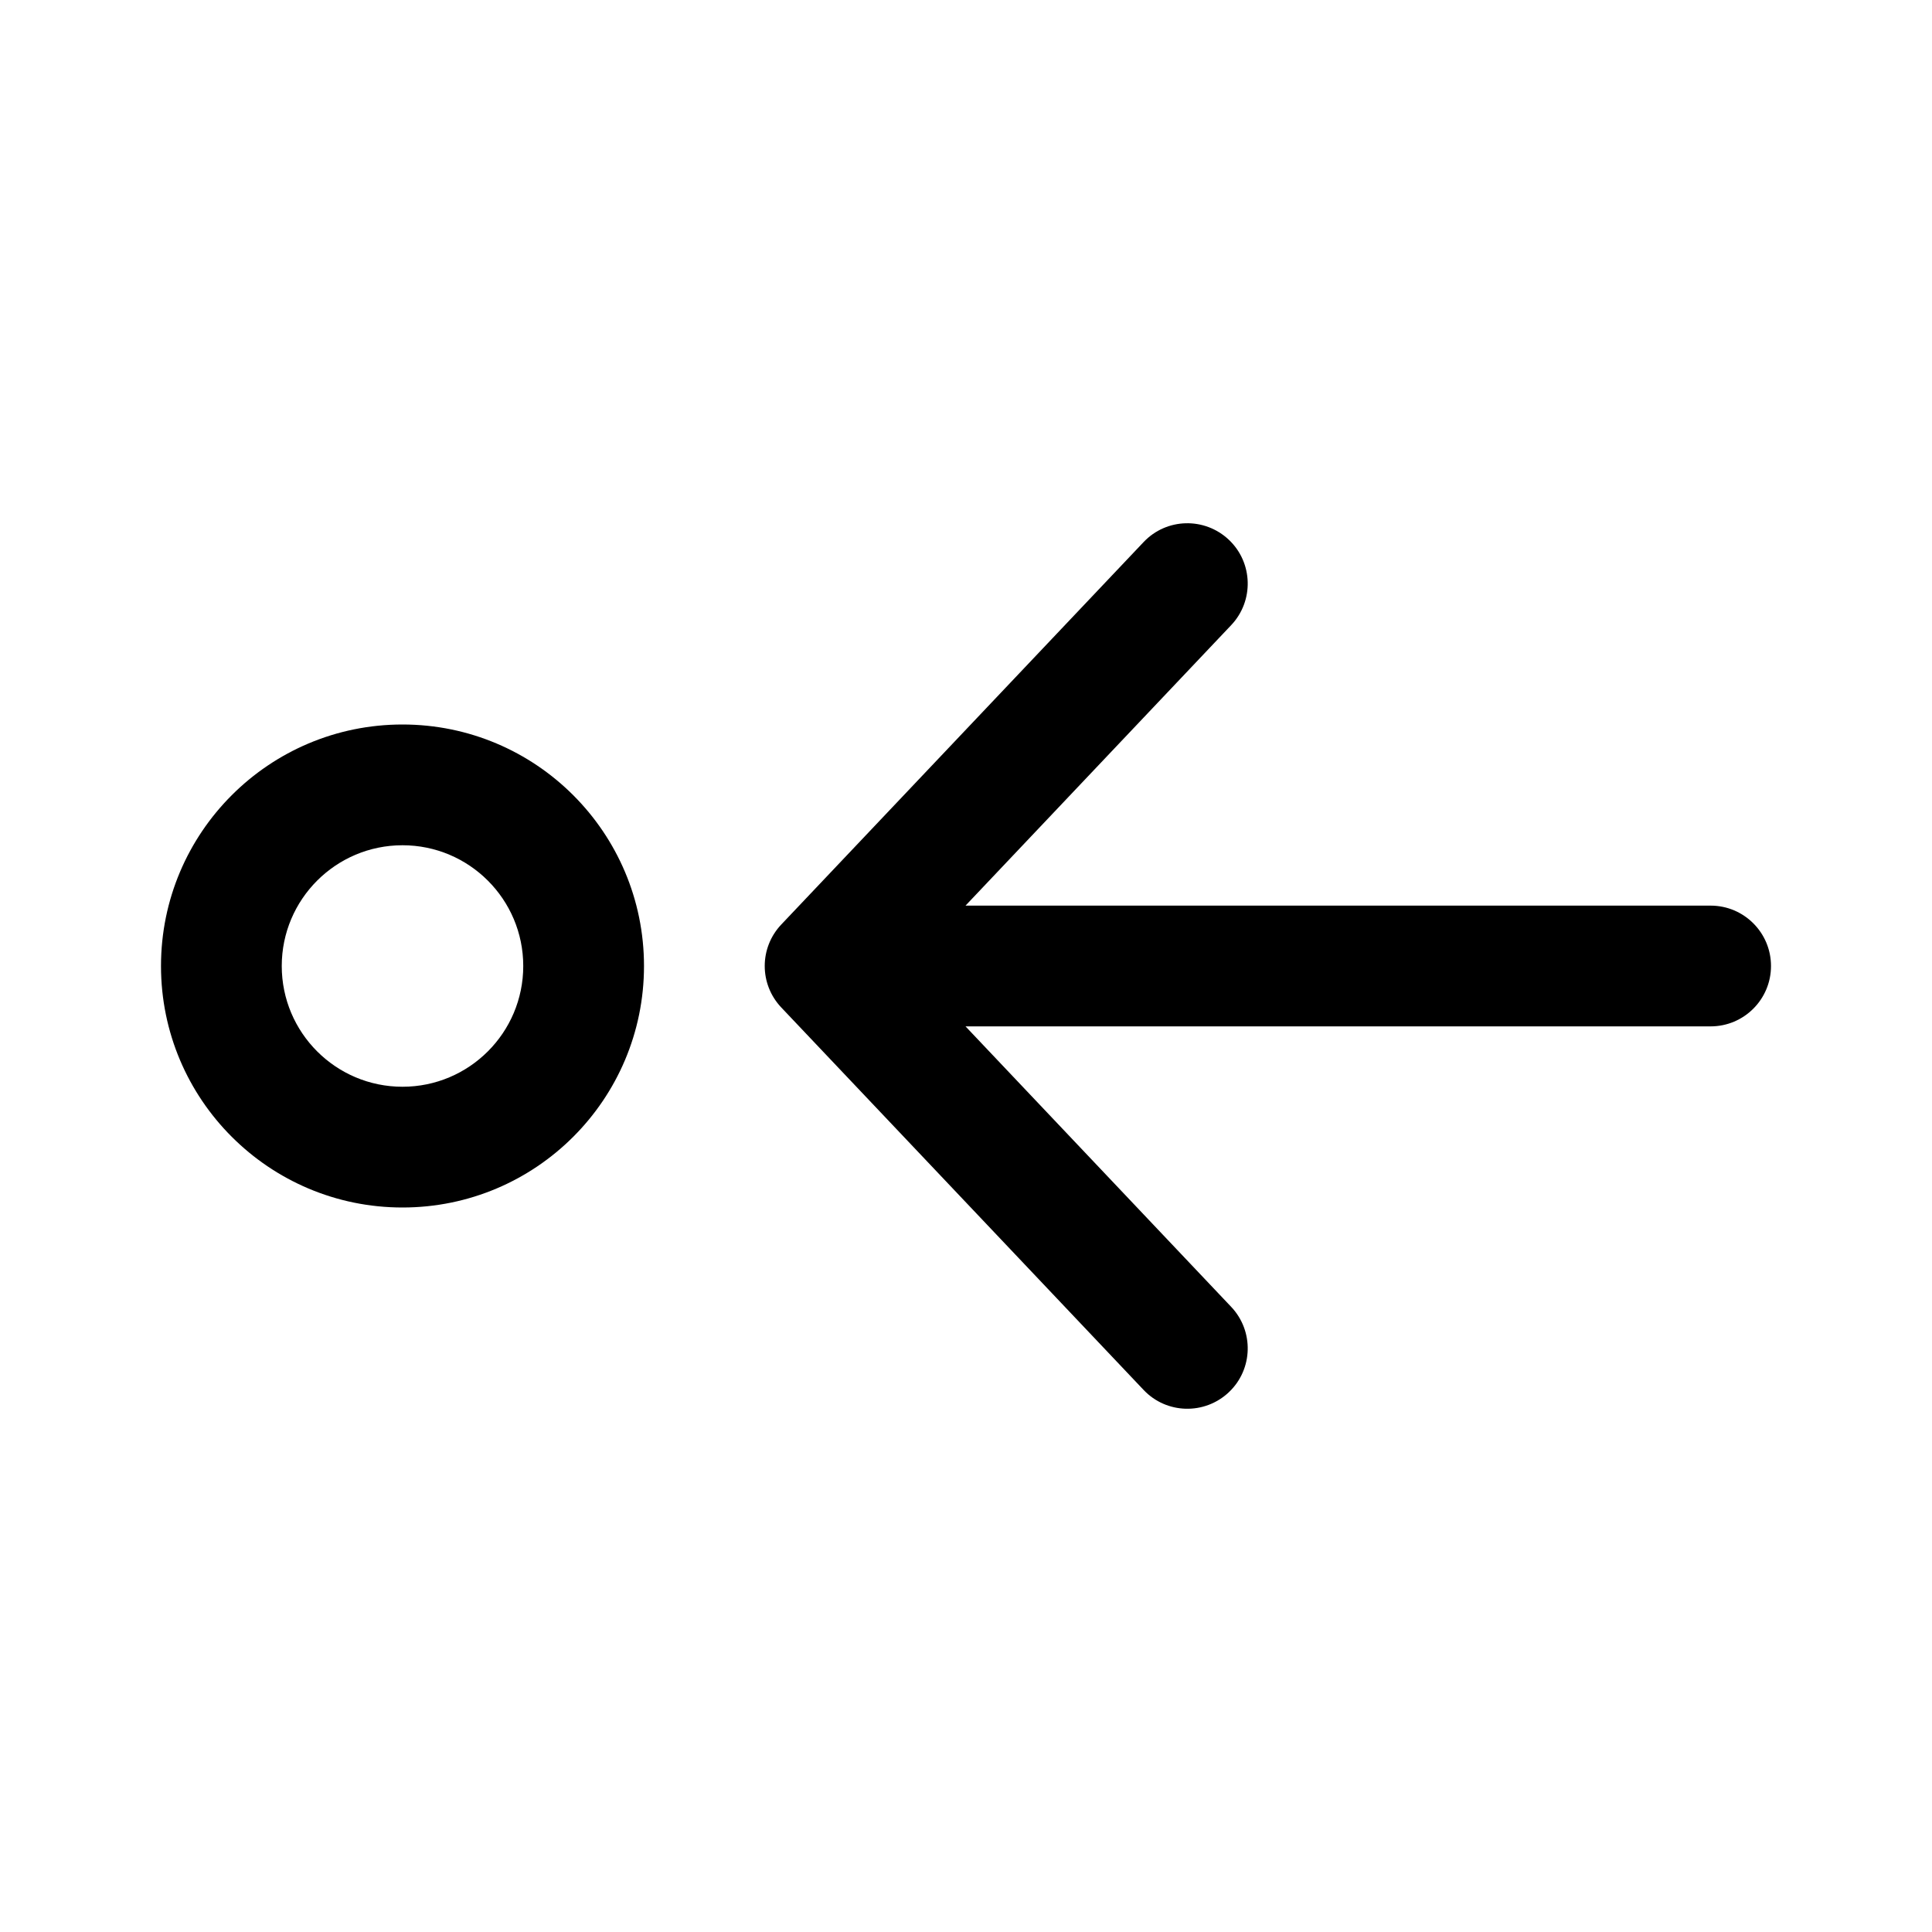 <svg  viewBox="0 0 24 24" fill="none" xmlns="http://www.w3.org/2000/svg">
<path d="M15.294 16.234C15.579 16.535 15.566 17.01 15.266 17.294C14.965 17.579 14.49 17.567 14.206 17.266L9.706 12.516C9.431 12.226 9.431 11.774 9.706 11.484L14.206 6.734C14.49 6.433 14.965 6.421 15.266 6.706C15.566 6.99 15.579 7.465 15.294 7.766L11.994 11.25H21.25C21.664 11.25 22 11.586 22 12C22 12.414 21.664 12.75 21.25 12.75H11.994L15.294 16.234ZM2 12C2 10.343 3.343 9 5 9C6.657 9 8 10.343 8 12C8 13.657 6.657 15 5 15C3.343 15 2 13.657 2 12ZM3.5 12C3.5 12.828 4.172 13.5 5 13.5C5.828 13.5 6.5 12.828 6.5 12C6.5 11.172 5.828 10.5 5 10.5C4.172 10.5 3.5 11.172 3.5 12Z" fill="currentColor"/>
</svg>
